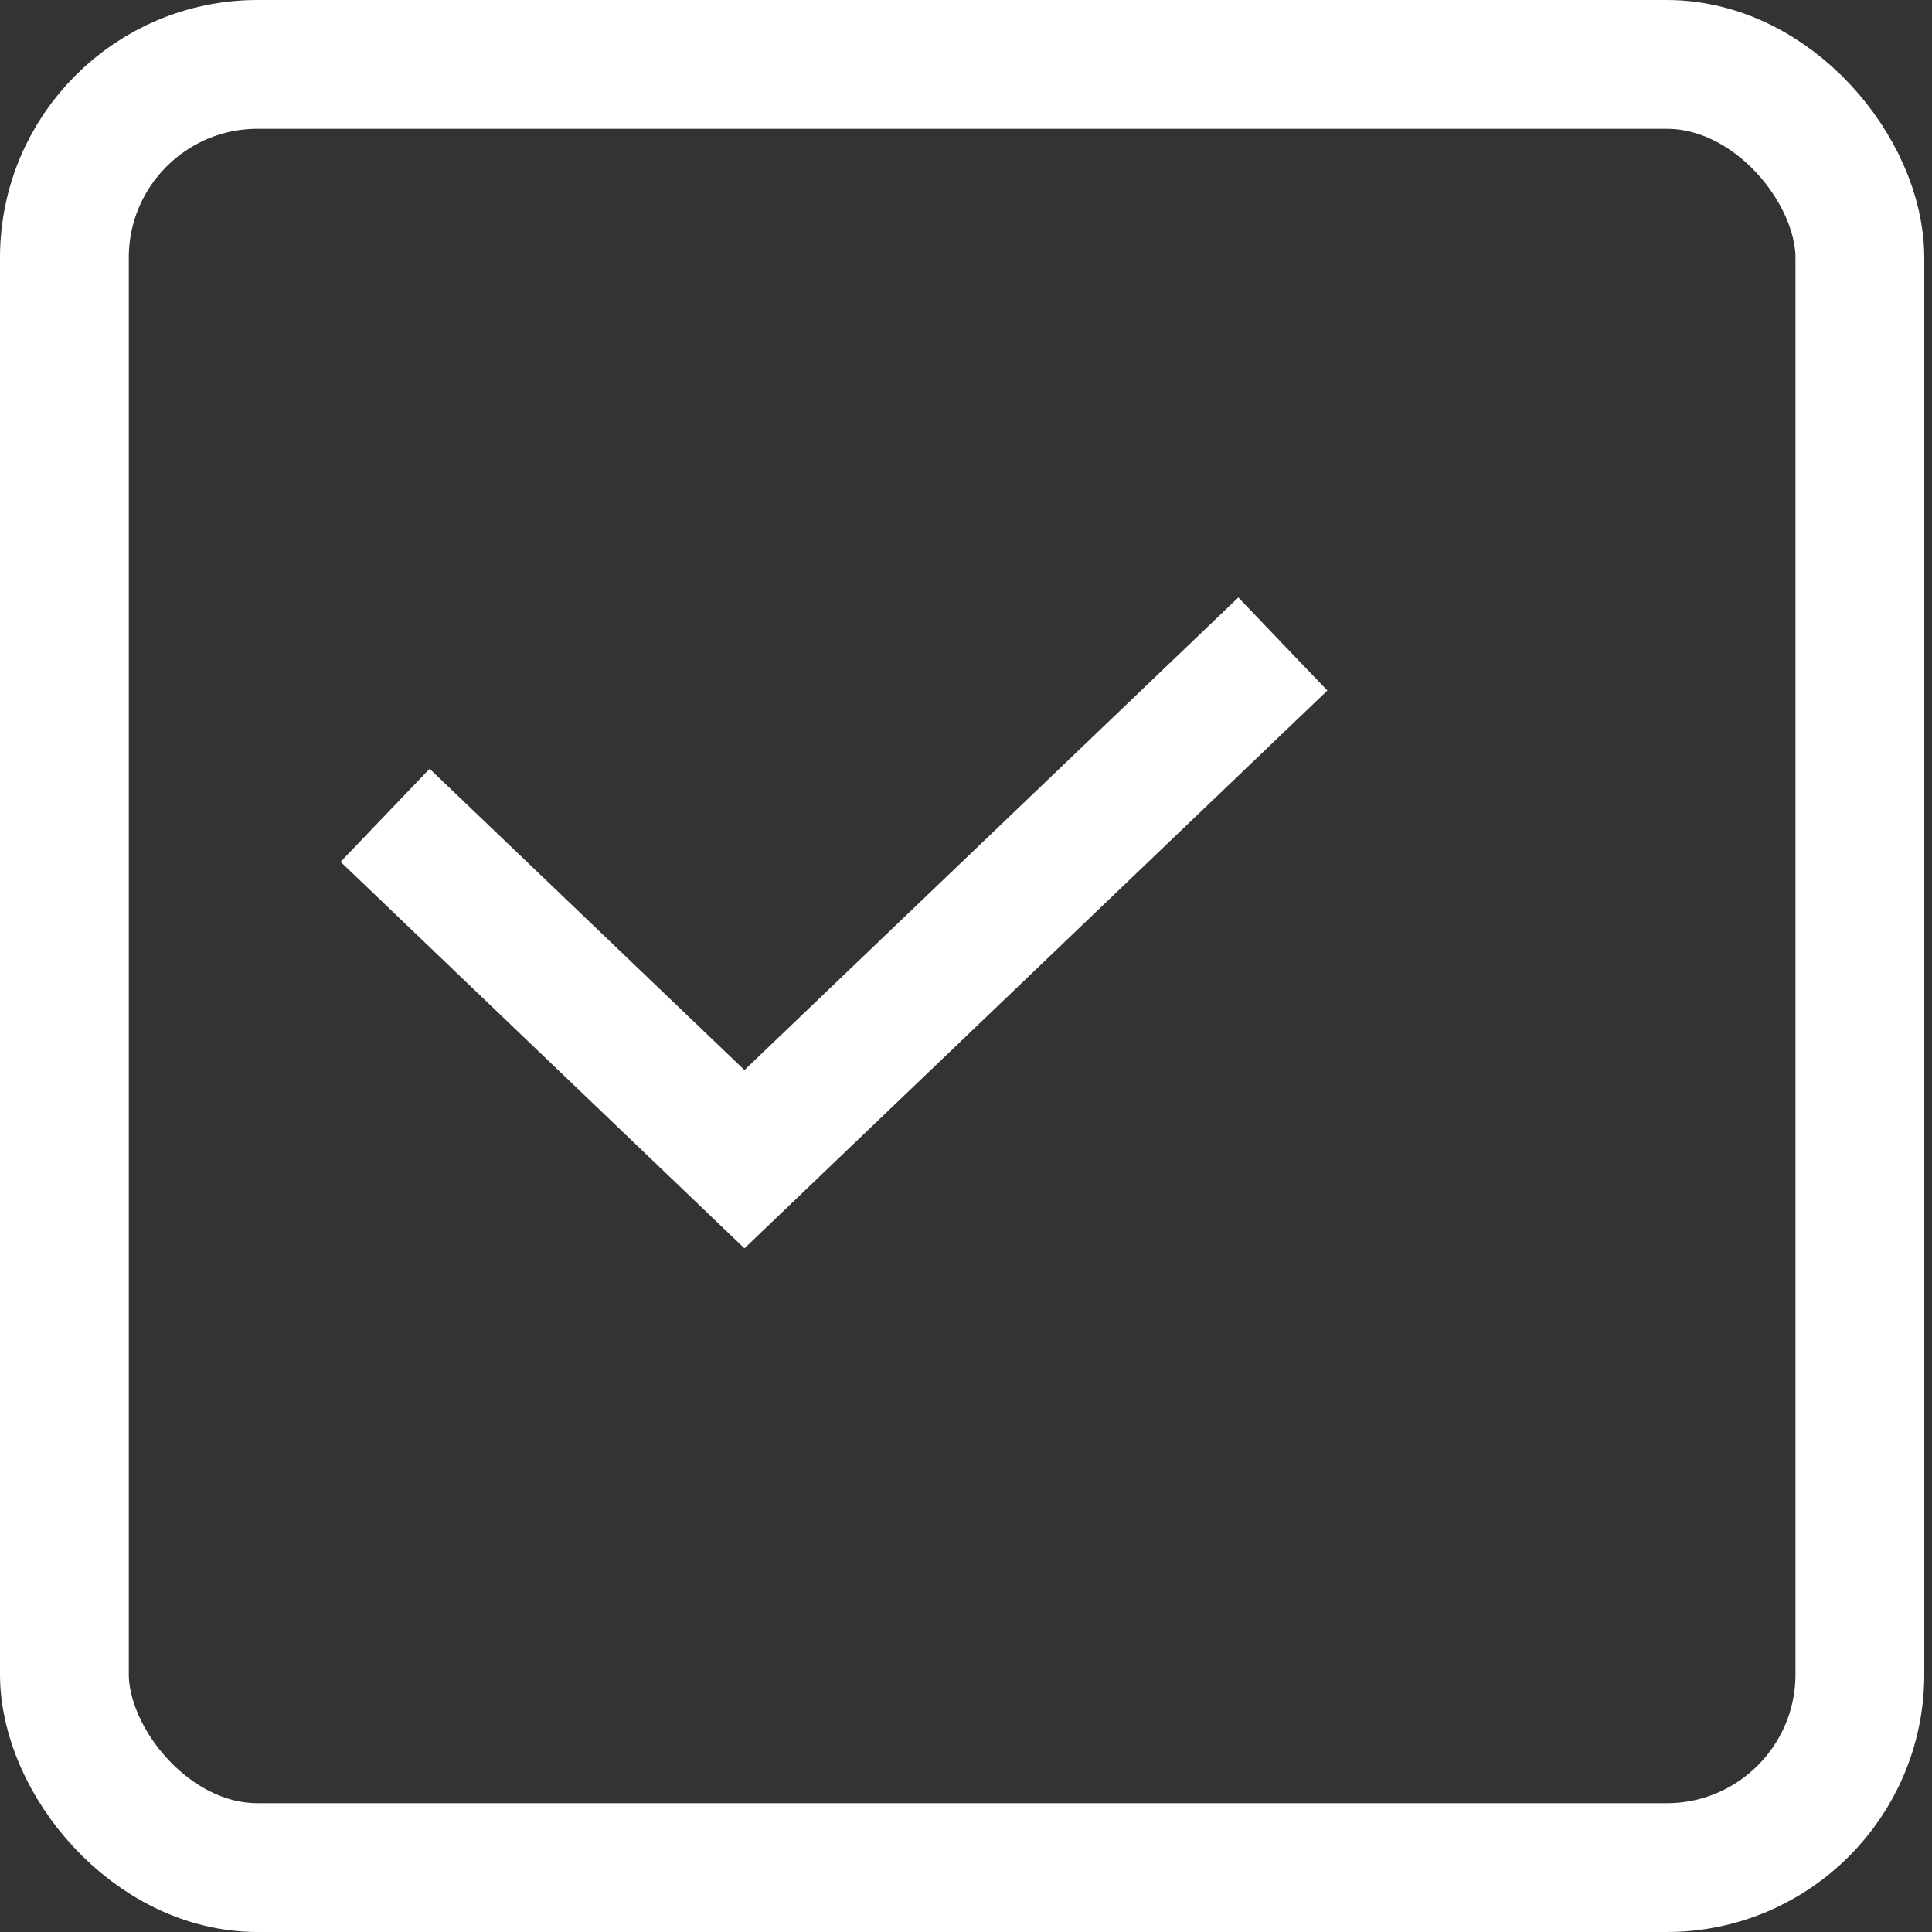 <svg xmlns="http://www.w3.org/2000/svg" width="15" height="15" fill="none" viewBox="0 0 15 15"><rect x="0" y="0" width="15" height="15" fill="#333333" stroke="none"/><path stroke="#fff" d="M2.99 6.33 5.78 9l4.18-4"/><rect width="13.94" height="14" x=".5" y=".5" stroke="#fff" rx="1.5"/></svg>